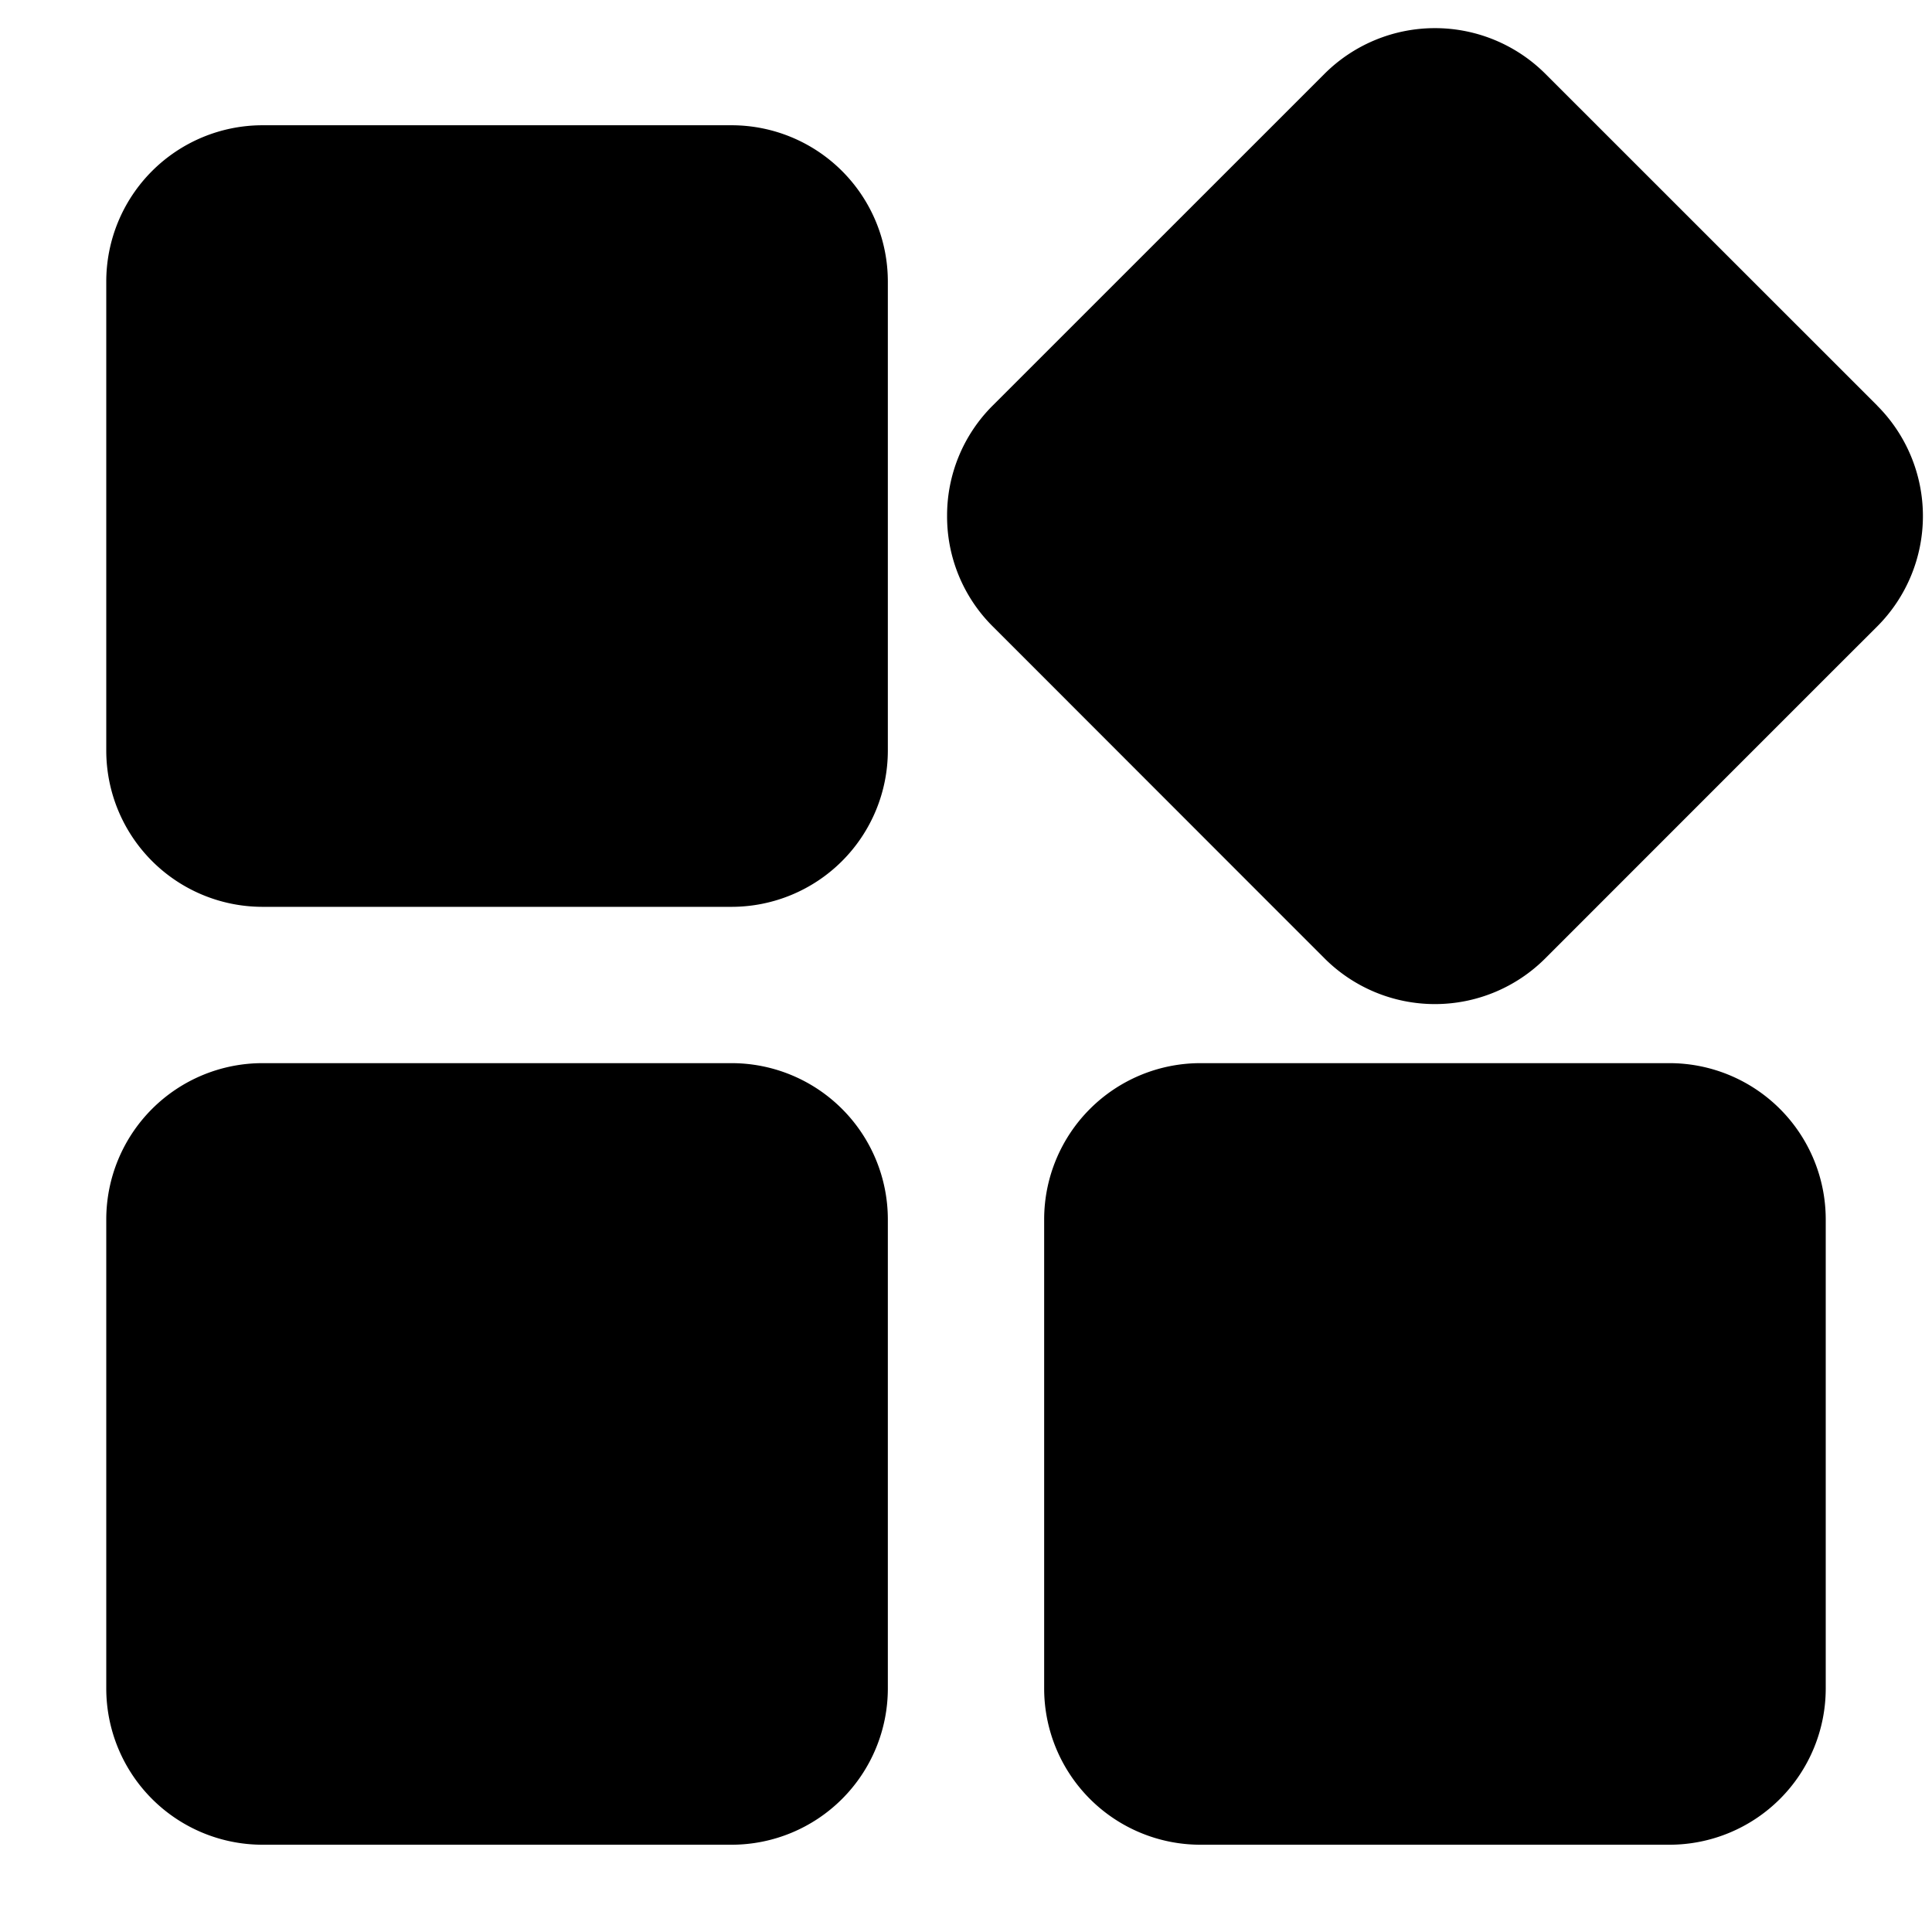 <?xml version="1.0" standalone="no"?><!DOCTYPE svg PUBLIC "-//W3C//DTD SVG 1.1//EN" "http://www.w3.org/Graphics/SVG/1.1/DTD/svg11.dtd"><svg t="1537340269414" class="icon" style="" viewBox="0 0 1024 1024" version="1.1" xmlns="http://www.w3.org/2000/svg" p-id="1982" xmlns:xlink="http://www.w3.org/1999/xlink" width="128" height="128"><defs><style type="text/css"></style></defs><path d="M387.849 66.389H139.049A82.85 82.85 0 0 0 56.323 149.115v248.8a82.85 82.85 0 0 0 82.726 82.726h248.8A82.85 82.85 0 0 0 470.575 397.915V149.115a82.85 82.85 0 0 0-82.726-82.726M994.977 214.981l-175.933-175.892a82.85 82.85 0 0 0-116.985 0L677.701 63.448 526.126 214.981a82.146 82.146 0 0 0-24.151 58.327 82.146 82.146 0 0 0 24.151 58.658l24.358 24.358L677.701 483.624l24.358 24.358a82.726 82.726 0 0 0 116.985-0.041l151.575-151.616 24.358-24.317a82.768 82.768 0 0 0 0-116.985M387.849 563.492H139.049A82.85 82.85 0 0 0 56.323 646.218v248.8a82.85 82.85 0 0 0 82.726 82.726h248.8A82.85 82.85 0 0 0 470.575 895.018V646.218a82.85 82.85 0 0 0-82.726-82.726M884.951 563.492h-248.8A82.85 82.85 0 0 0 553.425 646.218v248.8a82.85 82.85 0 0 0 82.726 82.726h248.8A82.85 82.85 0 0 0 967.677 895.018V646.218a82.85 82.85 0 0 0-82.726-82.726" p-id="1983"></path></svg>